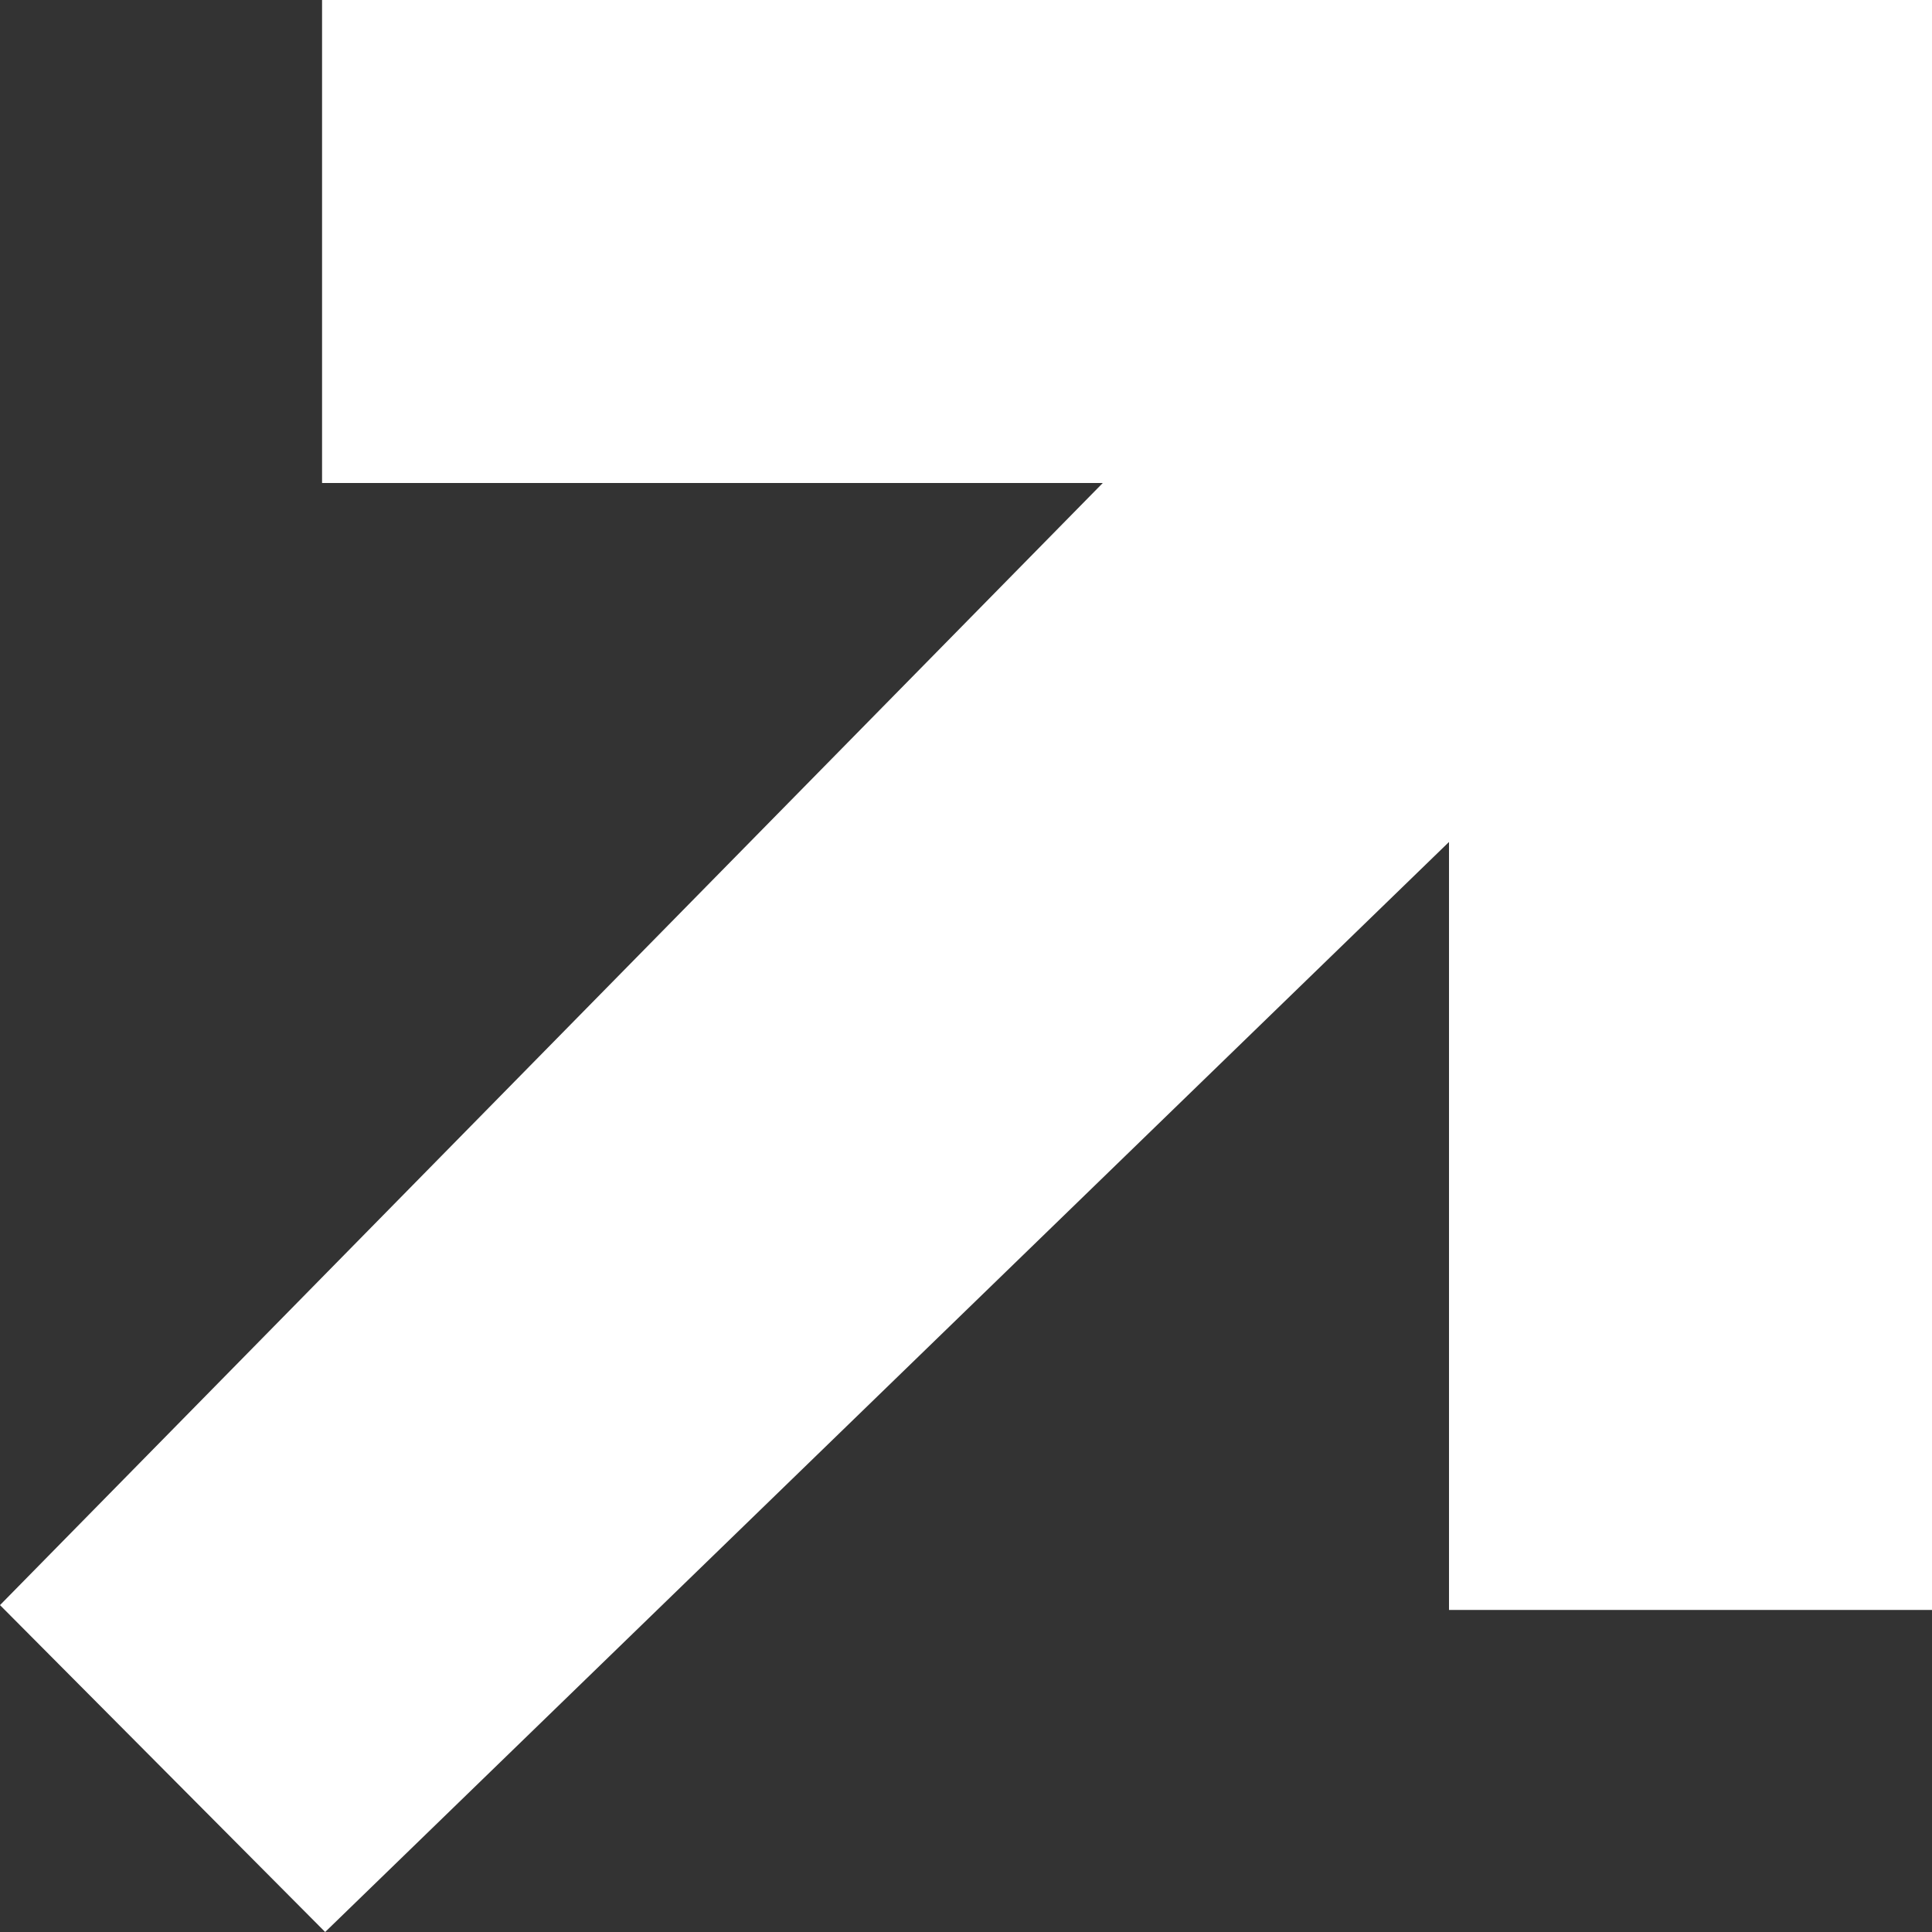<svg width="10" height="10" viewBox="0 0 10 10" fill="none" xmlns="http://www.w3.org/2000/svg">
<rect x="0" y="0" width="10" height="10" fill="#333333" stroke="none"/>
<path d="M1.667 0L10 0L10 8.333H7.5L7.5 4.358L1.683 10L0 8.308L5.708 2.5H1.667V0Z" fill="white"/>
</svg>
